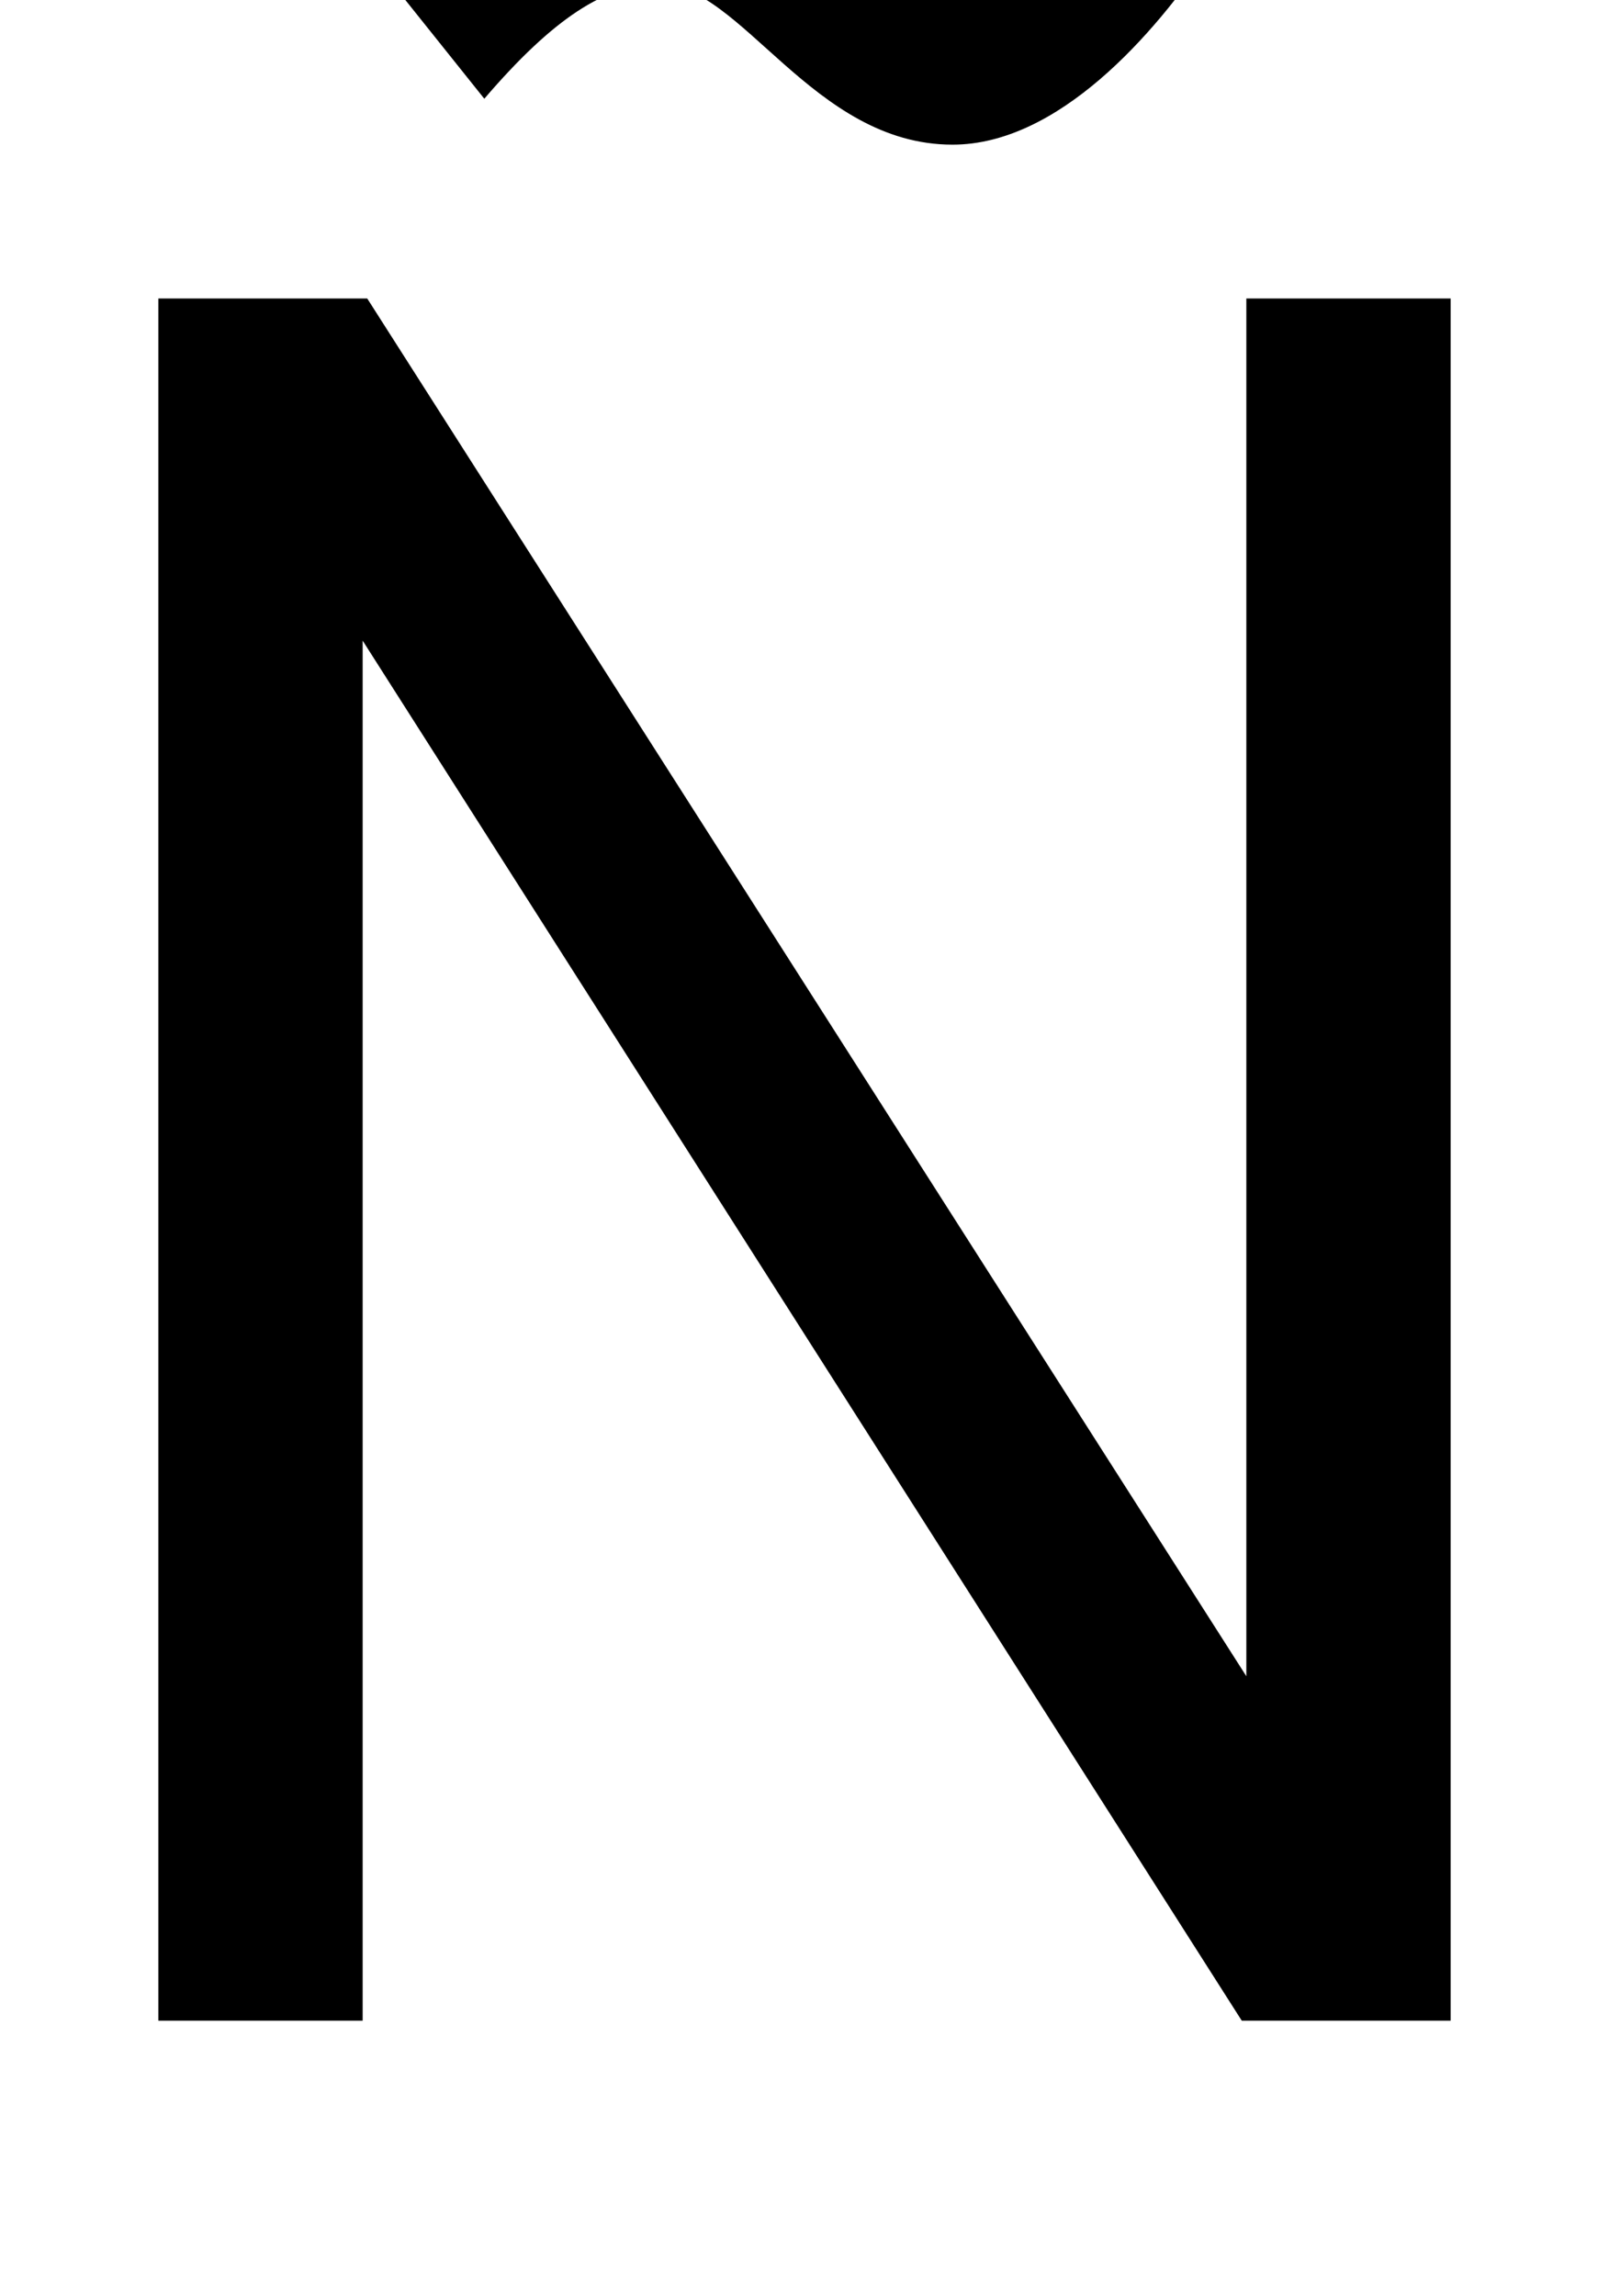 <svg xmlns="http://www.w3.org/2000/svg" width="701" height="1000"><path d="M160 750H69V0H158V601L541 0H632V750H543V150ZM175 882 211 837C241 872 264 887 287 887C323 887 354 817 415 817C461 817 503 865 527 901L491 941C461 906 438 891 415 891C379 891 348 961 287 961C241 961 199 918 175 882Z" transform="translate(0, 880) scale(1,-1)" /></svg>
